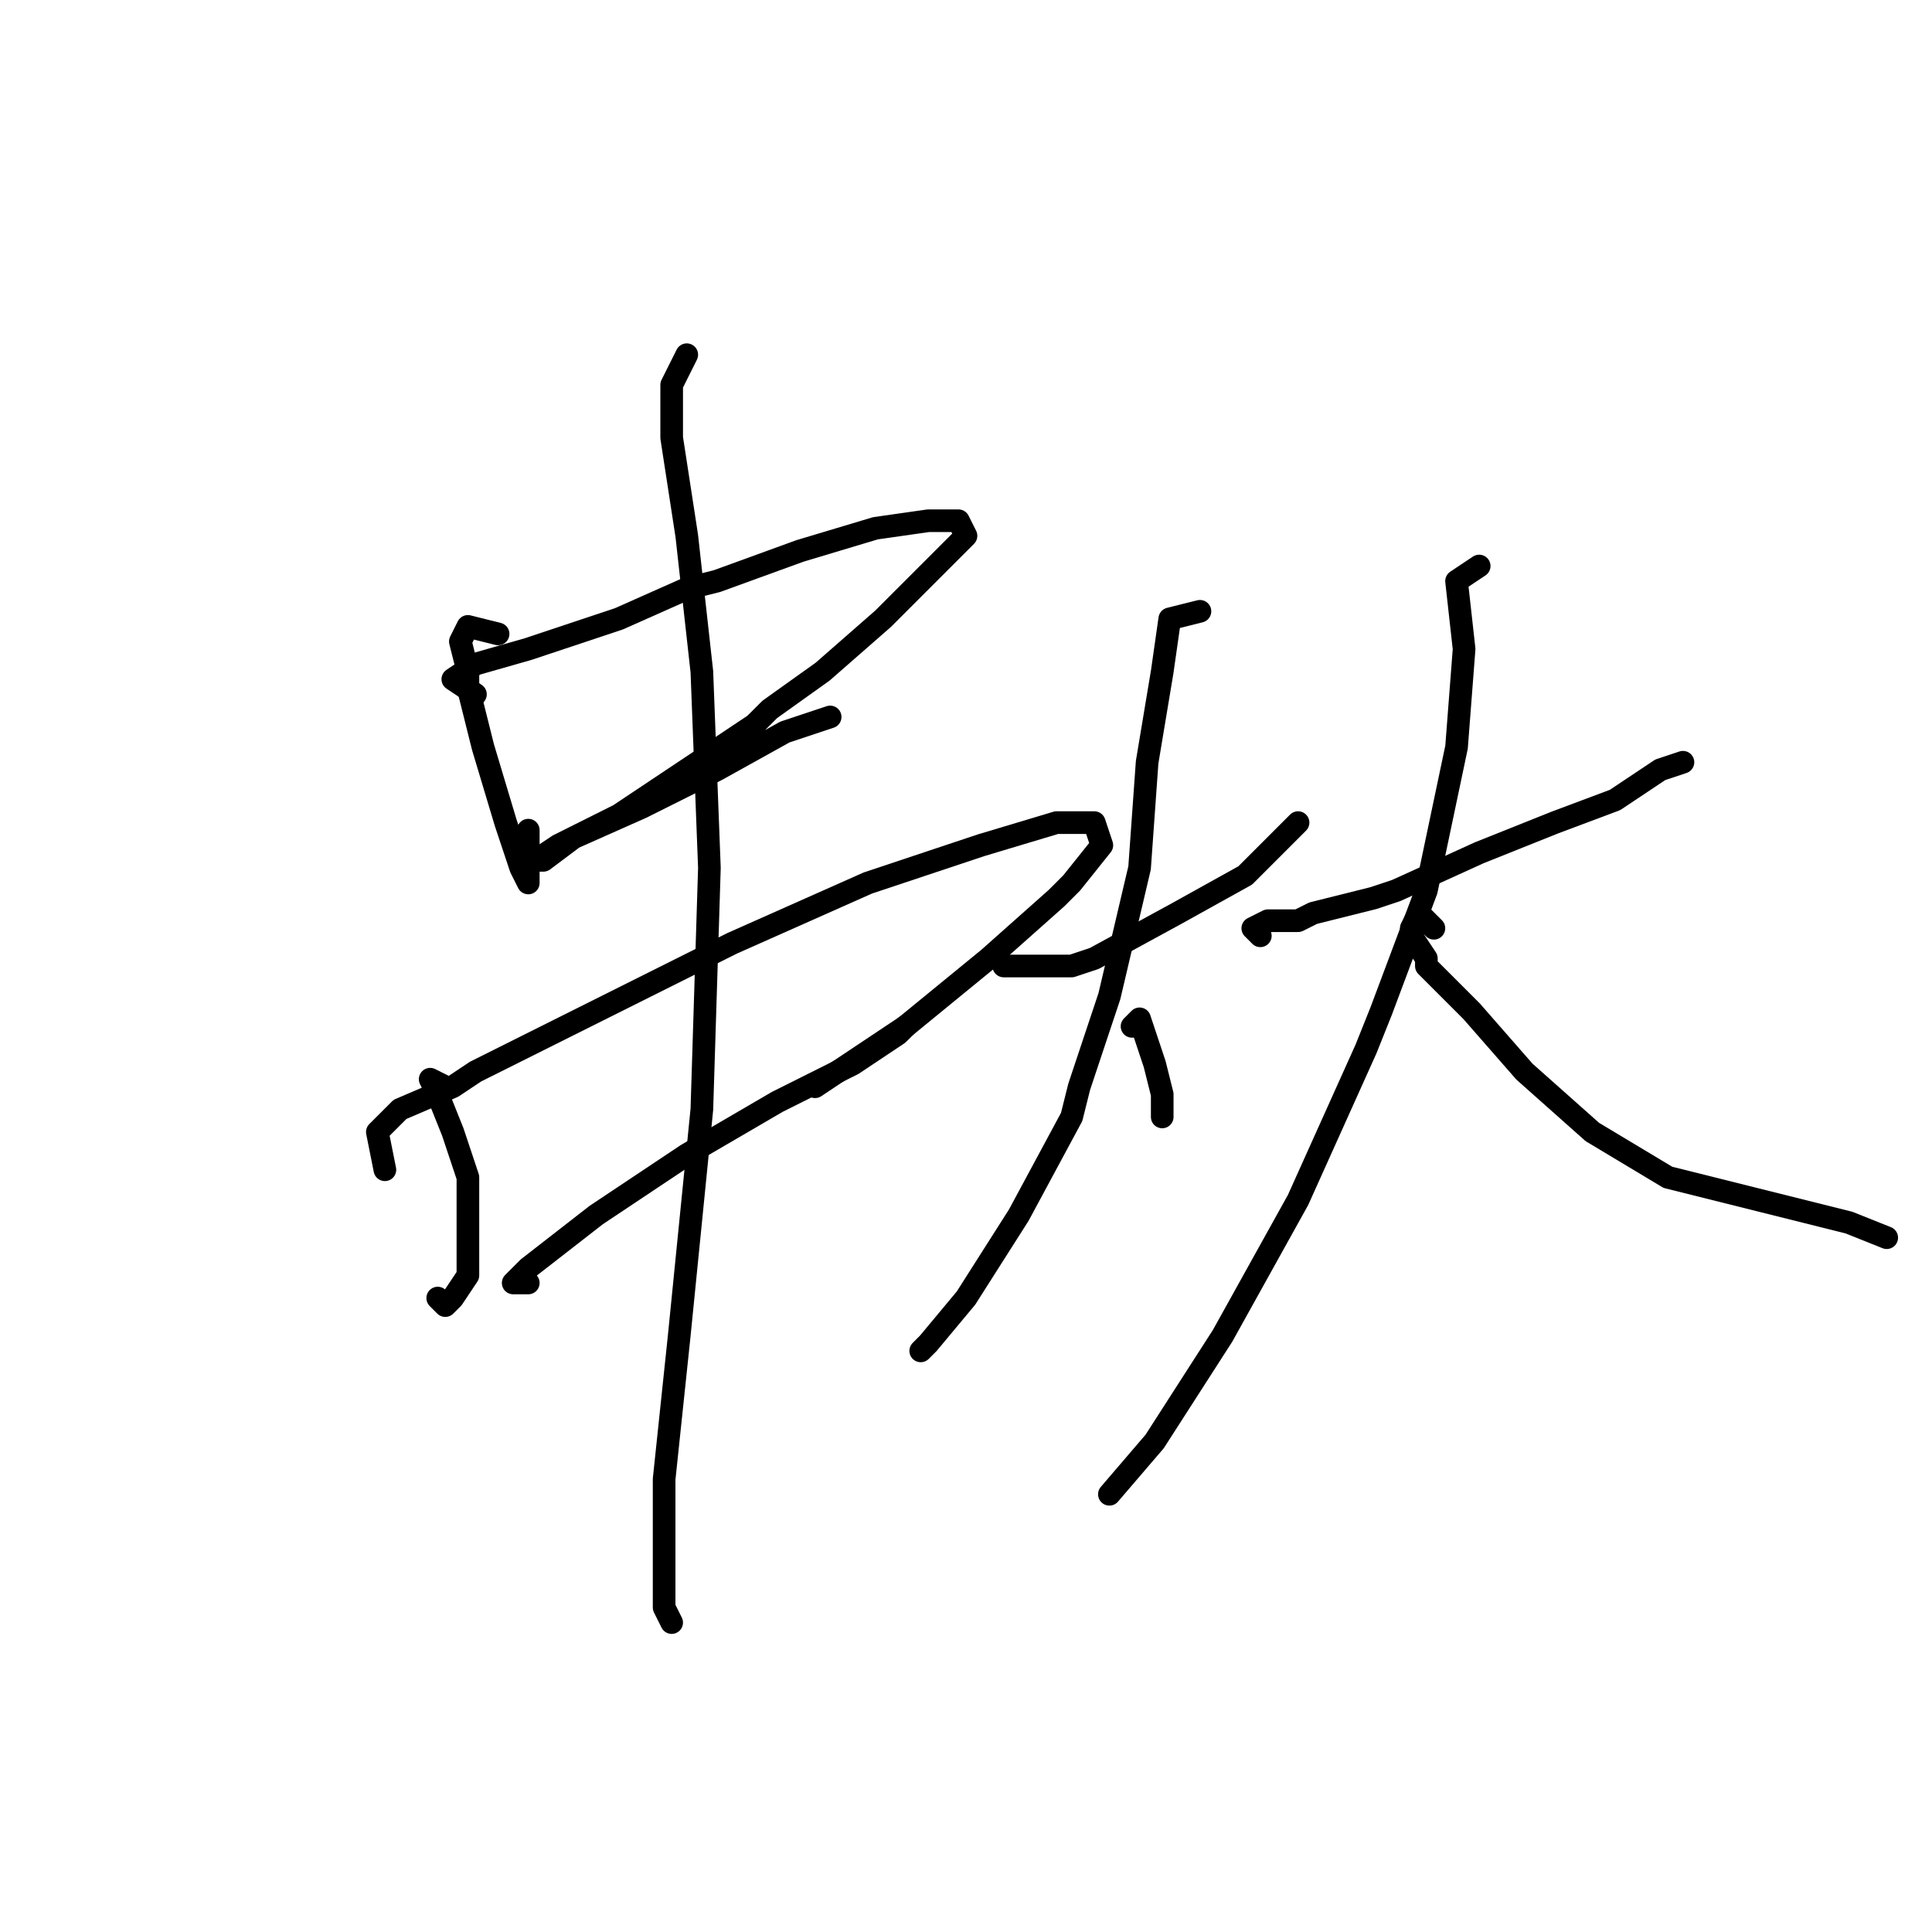 <?xml version="1.0" standalone="no"?>
    <svg width="256" height="256" xmlns="http://www.w3.org/2000/svg" version="1.1">
    <polyline stroke="black" stroke-width="3" stroke-linecap="round" fill="transparent" stroke-linejoin="round" points="66 84 62 83 61 85 62 89 62 91 64 99 67 109 69 115 70 117 70 116 70 112 70 110 70 110 " />
        <polyline stroke="black" stroke-width="3" stroke-linecap="round" fill="transparent" stroke-linejoin="round" points="63 92 60 90 63 88 70 86 82 82 91 78 95 77 106 73 116 70 123 69 127 69 128 71 124 75 117 82 109 89 102 94 100 96 91 102 82 108 74 112 71 114 72 114 76 111 85 107 95 102 104 97 110 95 110 95 " />
        <polyline stroke="black" stroke-width="3" stroke-linecap="round" fill="transparent" stroke-linejoin="round" points="59 144 57 143 58 145 60 150 62 156 62 164 62 169 60 172 59 173 58 172 58 172 " />
        <polyline stroke="black" stroke-width="3" stroke-linecap="round" fill="transparent" stroke-linejoin="round" points="51 155 50 150 53 147 60 144 63 142 79 134 97 125 115 117 130 112 140 109 145 109 146 112 142 117 140 119 131 127 120 136 108 144 108 144 " />
        <polyline stroke="black" stroke-width="3" stroke-linecap="round" fill="transparent" stroke-linejoin="round" points="70 170 68 170 70 168 79 161 91 153 103 146 113 141 119 137 120 136 120 136 " />
        <polyline stroke="black" stroke-width="3" stroke-linecap="round" fill="transparent" stroke-linejoin="round" points="91 47 89 51 89 58 91 71 93 89 94 115 93 147 90 177 88 196 88 208 88 213 89 215 89 215 " />
        <polyline stroke="black" stroke-width="3" stroke-linecap="round" fill="transparent" stroke-linejoin="round" points="133 128 136 128 142 128 145 127 156 121 165 116 171 110 172 109 172 109 " />
        <polyline stroke="black" stroke-width="3" stroke-linecap="round" fill="transparent" stroke-linejoin="round" points="159 81 155 82 154 89 152 101 151 115 147 132 143 144 142 148 135 161 128 172 123 178 122 179 122 179 " />
        <polyline stroke="black" stroke-width="3" stroke-linecap="round" fill="transparent" stroke-linejoin="round" points="150 136 151 135 152 138 153 141 154 145 154 147 154 148 154 148 " />
        <polyline stroke="black" stroke-width="3" stroke-linecap="round" fill="transparent" stroke-linejoin="round" points="167 124 166 123 168 122 172 122 174 121 182 119 185 118 196 113 206 109 214 106 220 102 223 101 223 101 " />
        <polyline stroke="black" stroke-width="3" stroke-linecap="round" fill="transparent" stroke-linejoin="round" points="196 75 193 77 194 86 193 99 189 118 183 134 181 139 172 159 162 177 153 191 147 198 147 198 " />
        <polyline stroke="black" stroke-width="3" stroke-linecap="round" fill="transparent" stroke-linejoin="round" points="190 123 188 121 187 123 187 124 189 127 189 128 195 134 202 142 211 150 221 156 233 159 245 162 250 164 250 164 " />
        </svg>